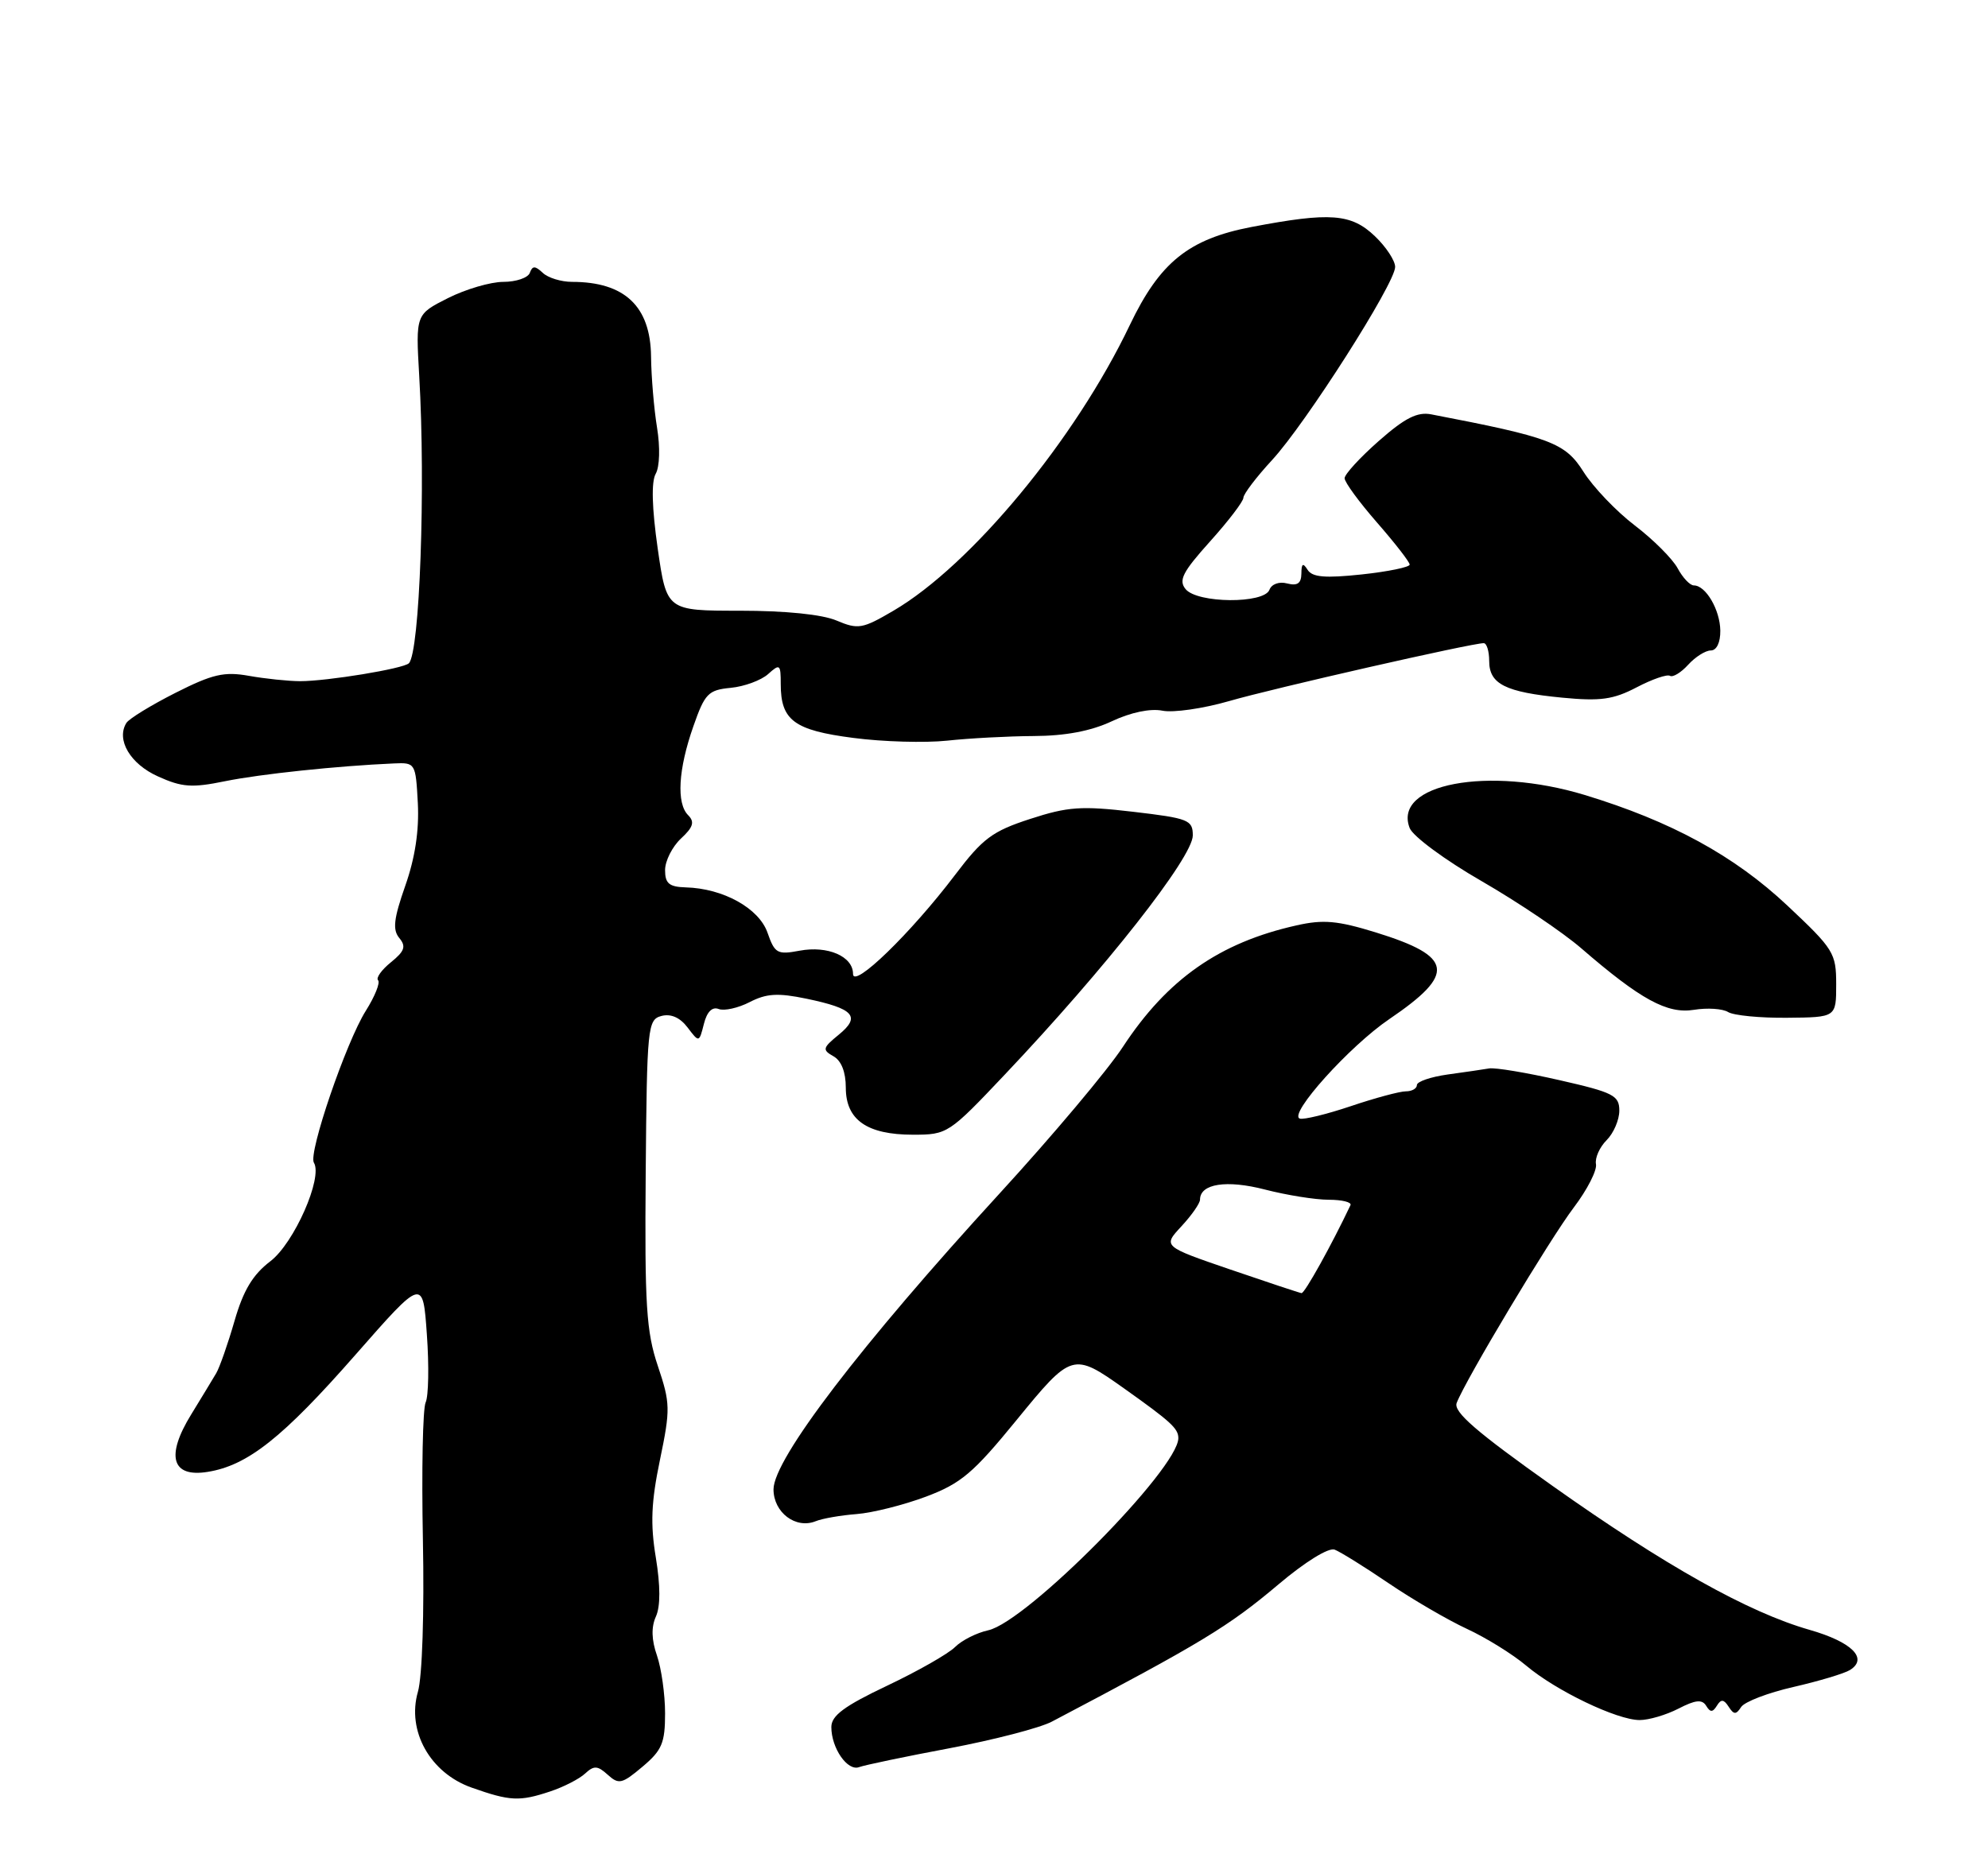 <?xml version="1.0" encoding="UTF-8" standalone="no"?>
<!DOCTYPE svg PUBLIC "-//W3C//DTD SVG 1.1//EN" "http://www.w3.org/Graphics/SVG/1.1/DTD/svg11.dtd" >
<svg xmlns="http://www.w3.org/2000/svg" xmlns:xlink="http://www.w3.org/1999/xlink" version="1.1" viewBox="0 0 275 256">
 <g >
 <path fill="currentColor"
d=" M 76.10 247.87 C 77.97 247.25 80.15 246.13 80.94 245.39 C 82.16 244.26 82.66 244.28 84.07 245.56 C 85.59 246.94 86.05 246.83 88.87 244.45 C 91.57 242.18 92.00 241.17 92.00 237.06 C 92.00 234.44 91.49 230.85 90.88 229.07 C 90.12 226.90 90.07 225.13 90.73 223.67 C 91.37 222.25 91.36 219.42 90.72 215.50 C 89.95 210.86 90.08 207.81 91.29 202.00 C 92.75 194.96 92.73 194.16 91.00 189.00 C 89.40 184.25 89.17 180.59 89.32 162.30 C 89.49 142.02 89.59 141.08 91.50 140.57 C 92.80 140.23 94.06 140.78 95.11 142.16 C 96.71 144.27 96.71 144.27 97.37 141.67 C 97.79 139.99 98.52 139.26 99.42 139.61 C 100.19 139.90 102.12 139.47 103.71 138.65 C 106.02 137.46 107.59 137.36 111.55 138.18 C 118.13 139.55 119.11 140.64 116.03 143.16 C 113.79 144.99 113.72 145.26 115.28 146.14 C 116.38 146.75 117.00 148.32 117.00 150.49 C 117.00 154.95 119.93 157.00 126.29 157.00 C 131.05 157.00 131.25 156.87 138.94 148.74 C 152.94 133.96 165.00 118.61 165.00 115.59 C 165.00 113.45 164.41 113.22 156.75 112.32 C 149.58 111.48 147.72 111.61 142.50 113.31 C 137.27 115.01 135.94 116.00 132.11 121.06 C 126.00 129.12 118.00 136.88 118.00 134.75 C 118.00 132.33 114.51 130.81 110.61 131.54 C 107.53 132.12 107.17 131.92 106.17 129.05 C 104.99 125.67 100.05 122.92 94.86 122.78 C 92.56 122.71 92.00 122.24 92.00 120.39 C 92.00 119.12 92.99 117.16 94.19 116.03 C 95.90 114.45 96.12 113.72 95.19 112.79 C 93.55 111.15 93.82 106.45 95.91 100.50 C 97.50 95.95 97.97 95.47 101.08 95.17 C 102.96 94.99 105.29 94.13 106.25 93.27 C 107.88 91.80 108.00 91.90 108.00 94.65 C 108.00 99.67 109.84 101.04 118.04 102.10 C 122.14 102.64 127.97 102.80 131.00 102.48 C 134.03 102.15 139.43 101.86 143.00 101.84 C 147.37 101.82 150.91 101.15 153.79 99.80 C 156.42 98.56 159.13 98.00 160.79 98.33 C 162.28 98.64 166.43 98.04 170.00 97.01 C 176.17 95.22 203.66 88.97 205.25 88.99 C 205.66 89.00 206.00 90.11 206.00 91.46 C 206.00 94.65 208.23 95.77 216.10 96.53 C 221.39 97.04 223.17 96.79 226.40 95.10 C 228.54 93.98 230.62 93.26 231.01 93.51 C 231.41 93.75 232.54 93.06 233.52 91.98 C 234.51 90.89 235.92 90.00 236.65 90.00 C 237.46 90.00 237.99 88.90 237.97 87.25 C 237.93 84.37 235.96 81.00 234.31 81.00 C 233.77 81.00 232.77 79.93 232.07 78.63 C 231.37 77.33 228.71 74.66 226.15 72.71 C 223.59 70.76 220.39 67.41 219.04 65.27 C 216.51 61.26 214.49 60.50 197.98 57.33 C 196.06 56.96 194.34 57.83 190.73 61.01 C 188.13 63.30 186.00 65.62 186.00 66.17 C 186.00 66.73 188.03 69.49 190.50 72.32 C 192.97 75.15 195.00 77.76 195.00 78.12 C 195.00 78.47 192.02 79.09 188.37 79.48 C 183.29 80.02 181.53 79.87 180.88 78.84 C 180.24 77.83 180.03 77.95 180.02 79.37 C 180.00 80.72 179.47 81.09 178.06 80.73 C 176.95 80.43 175.90 80.81 175.60 81.61 C 174.85 83.56 165.65 83.49 164.01 81.52 C 163.00 80.29 163.58 79.15 167.39 74.91 C 169.93 72.09 172.00 69.37 172.00 68.87 C 172.00 68.37 173.78 66.02 175.96 63.66 C 180.62 58.61 192.99 39.20 192.99 36.94 C 193.00 36.08 191.74 34.16 190.20 32.69 C 186.92 29.55 184.02 29.33 173.15 31.40 C 164.43 33.07 160.44 36.28 156.28 44.99 C 148.73 60.81 134.34 78.20 123.59 84.50 C 119.29 87.02 118.71 87.12 115.72 85.86 C 113.72 85.01 108.66 84.50 102.36 84.50 C 92.22 84.50 92.22 84.50 90.98 75.89 C 90.18 70.29 90.08 66.67 90.70 65.56 C 91.26 64.58 91.33 61.87 90.89 59.18 C 90.47 56.60 90.09 52.17 90.06 49.32 C 89.98 42.38 86.41 39.00 79.13 39.00 C 77.63 39.00 75.80 38.44 75.08 37.75 C 74.01 36.75 73.66 36.75 73.29 37.75 C 73.04 38.44 71.39 39.00 69.63 39.00 C 67.87 39.00 64.42 40.01 61.96 41.25 C 57.50 43.50 57.50 43.50 57.99 52.00 C 58.89 67.38 58.06 90.27 56.56 91.77 C 55.81 92.52 45.28 94.25 41.50 94.25 C 39.85 94.24 36.67 93.91 34.43 93.51 C 31.01 92.90 29.40 93.27 24.26 95.87 C 20.90 97.57 17.85 99.44 17.48 100.03 C 16.04 102.36 18.02 105.71 21.86 107.43 C 25.17 108.93 26.55 109.03 31.13 108.09 C 35.99 107.10 46.69 105.97 54.50 105.63 C 57.46 105.50 57.50 105.57 57.80 111.14 C 57.99 114.91 57.42 118.70 56.06 122.56 C 54.46 127.12 54.29 128.64 55.23 129.78 C 56.20 130.95 55.98 131.60 54.08 133.14 C 52.78 134.19 51.98 135.31 52.30 135.63 C 52.62 135.96 51.86 137.86 50.60 139.86 C 47.86 144.22 42.62 159.57 43.42 160.87 C 44.69 162.93 40.68 172.01 37.40 174.51 C 34.96 176.37 33.66 178.54 32.44 182.77 C 31.53 185.92 30.39 189.18 29.91 190.00 C 29.43 190.82 27.86 193.40 26.44 195.72 C 22.89 201.49 23.76 204.46 28.74 203.65 C 34.27 202.76 39.12 198.91 49.18 187.44 C 58.50 176.82 58.50 176.82 59.05 184.66 C 59.36 188.97 59.28 193.19 58.88 194.04 C 58.48 194.89 58.31 203.44 58.50 213.04 C 58.70 223.16 58.41 232.01 57.81 234.08 C 56.25 239.50 59.50 245.30 65.22 247.33 C 70.56 249.22 71.86 249.28 76.10 247.87 Z  M 131.35 241.89 C 137.48 240.73 143.85 239.08 145.50 238.21 C 166.25 227.29 169.93 225.06 176.85 219.22 C 180.51 216.12 183.79 214.09 184.62 214.41 C 185.40 214.71 188.75 216.79 192.06 219.04 C 195.37 221.29 200.26 224.14 202.91 225.37 C 205.57 226.60 209.26 228.89 211.12 230.46 C 215.23 233.93 223.66 237.98 226.80 237.99 C 228.06 238.00 230.49 237.28 232.18 236.41 C 234.52 235.20 235.45 235.10 236.01 236.01 C 236.58 236.95 236.92 236.94 237.50 236.00 C 238.07 235.07 238.45 235.10 239.12 236.14 C 239.84 237.26 240.15 237.27 240.85 236.19 C 241.32 235.46 244.58 234.21 248.10 233.41 C 251.62 232.60 255.13 231.55 255.90 231.07 C 258.47 229.47 256.18 227.19 250.32 225.51 C 241.83 223.08 230.35 216.64 214.69 205.54 C 204.23 198.12 201.03 195.36 201.50 194.12 C 202.71 190.94 214.40 171.42 217.71 167.06 C 219.56 164.62 220.94 161.92 220.77 161.07 C 220.61 160.22 221.27 158.73 222.24 157.76 C 223.21 156.79 224.00 154.95 224.00 153.67 C 224.00 151.57 223.18 151.15 215.75 149.46 C 211.21 148.42 206.82 147.69 206.00 147.83 C 205.18 147.97 202.59 148.35 200.25 148.67 C 197.91 149.00 196.00 149.65 196.00 150.13 C 196.00 150.61 195.31 151.00 194.47 151.00 C 193.63 151.00 190.20 151.92 186.86 153.05 C 183.52 154.17 180.34 154.95 179.80 154.77 C 178.15 154.22 186.70 144.72 192.19 141.00 C 201.44 134.72 201.07 132.34 190.31 129.01 C 185.02 127.38 183.05 127.20 179.34 128.04 C 168.68 130.42 161.46 135.49 155.32 144.86 C 153.22 148.07 145.56 157.18 138.30 165.10 C 119.08 186.08 107.00 201.89 107.00 206.07 C 107.00 209.27 110.07 211.59 112.83 210.48 C 113.75 210.10 116.30 209.66 118.50 209.49 C 120.70 209.32 125.02 208.23 128.09 207.08 C 132.93 205.26 134.62 203.83 140.59 196.52 C 148.26 187.13 148.42 187.09 155.50 192.11 C 161.96 196.70 163.00 197.65 163.00 198.98 C 163.00 203.21 142.05 224.39 136.70 225.57 C 135.10 225.92 133.04 226.96 132.11 227.89 C 131.18 228.82 126.95 231.23 122.71 233.24 C 116.77 236.06 115.00 237.38 115.00 238.96 C 115.00 241.89 117.25 245.12 118.85 244.50 C 119.60 244.22 125.23 243.04 131.35 241.89 Z  M 254.00 136.20 C 254.00 131.87 253.67 131.33 247.25 125.30 C 239.90 118.39 231.17 113.63 219.20 109.99 C 205.88 105.95 192.62 108.45 195.00 114.57 C 195.44 115.71 199.92 119.02 204.96 121.92 C 210.00 124.83 216.20 129.01 218.75 131.22 C 226.95 138.31 230.63 140.32 234.33 139.72 C 236.17 139.42 238.29 139.56 239.05 140.03 C 239.81 140.50 243.49 140.86 247.22 140.82 C 254.00 140.76 254.00 140.76 254.00 136.20 Z  M 170.18 175.65 C 160.85 172.45 160.85 172.45 163.43 169.67 C 164.84 168.15 166.00 166.49 166.00 165.98 C 166.00 163.78 169.67 163.21 174.99 164.59 C 177.98 165.36 181.95 166.00 183.80 166.00 C 185.65 166.00 187.01 166.34 186.81 166.75 C 184.21 172.24 180.47 178.98 180.04 178.92 C 179.74 178.88 175.30 177.40 170.18 175.65 Z "/>
</g>
</svg>
